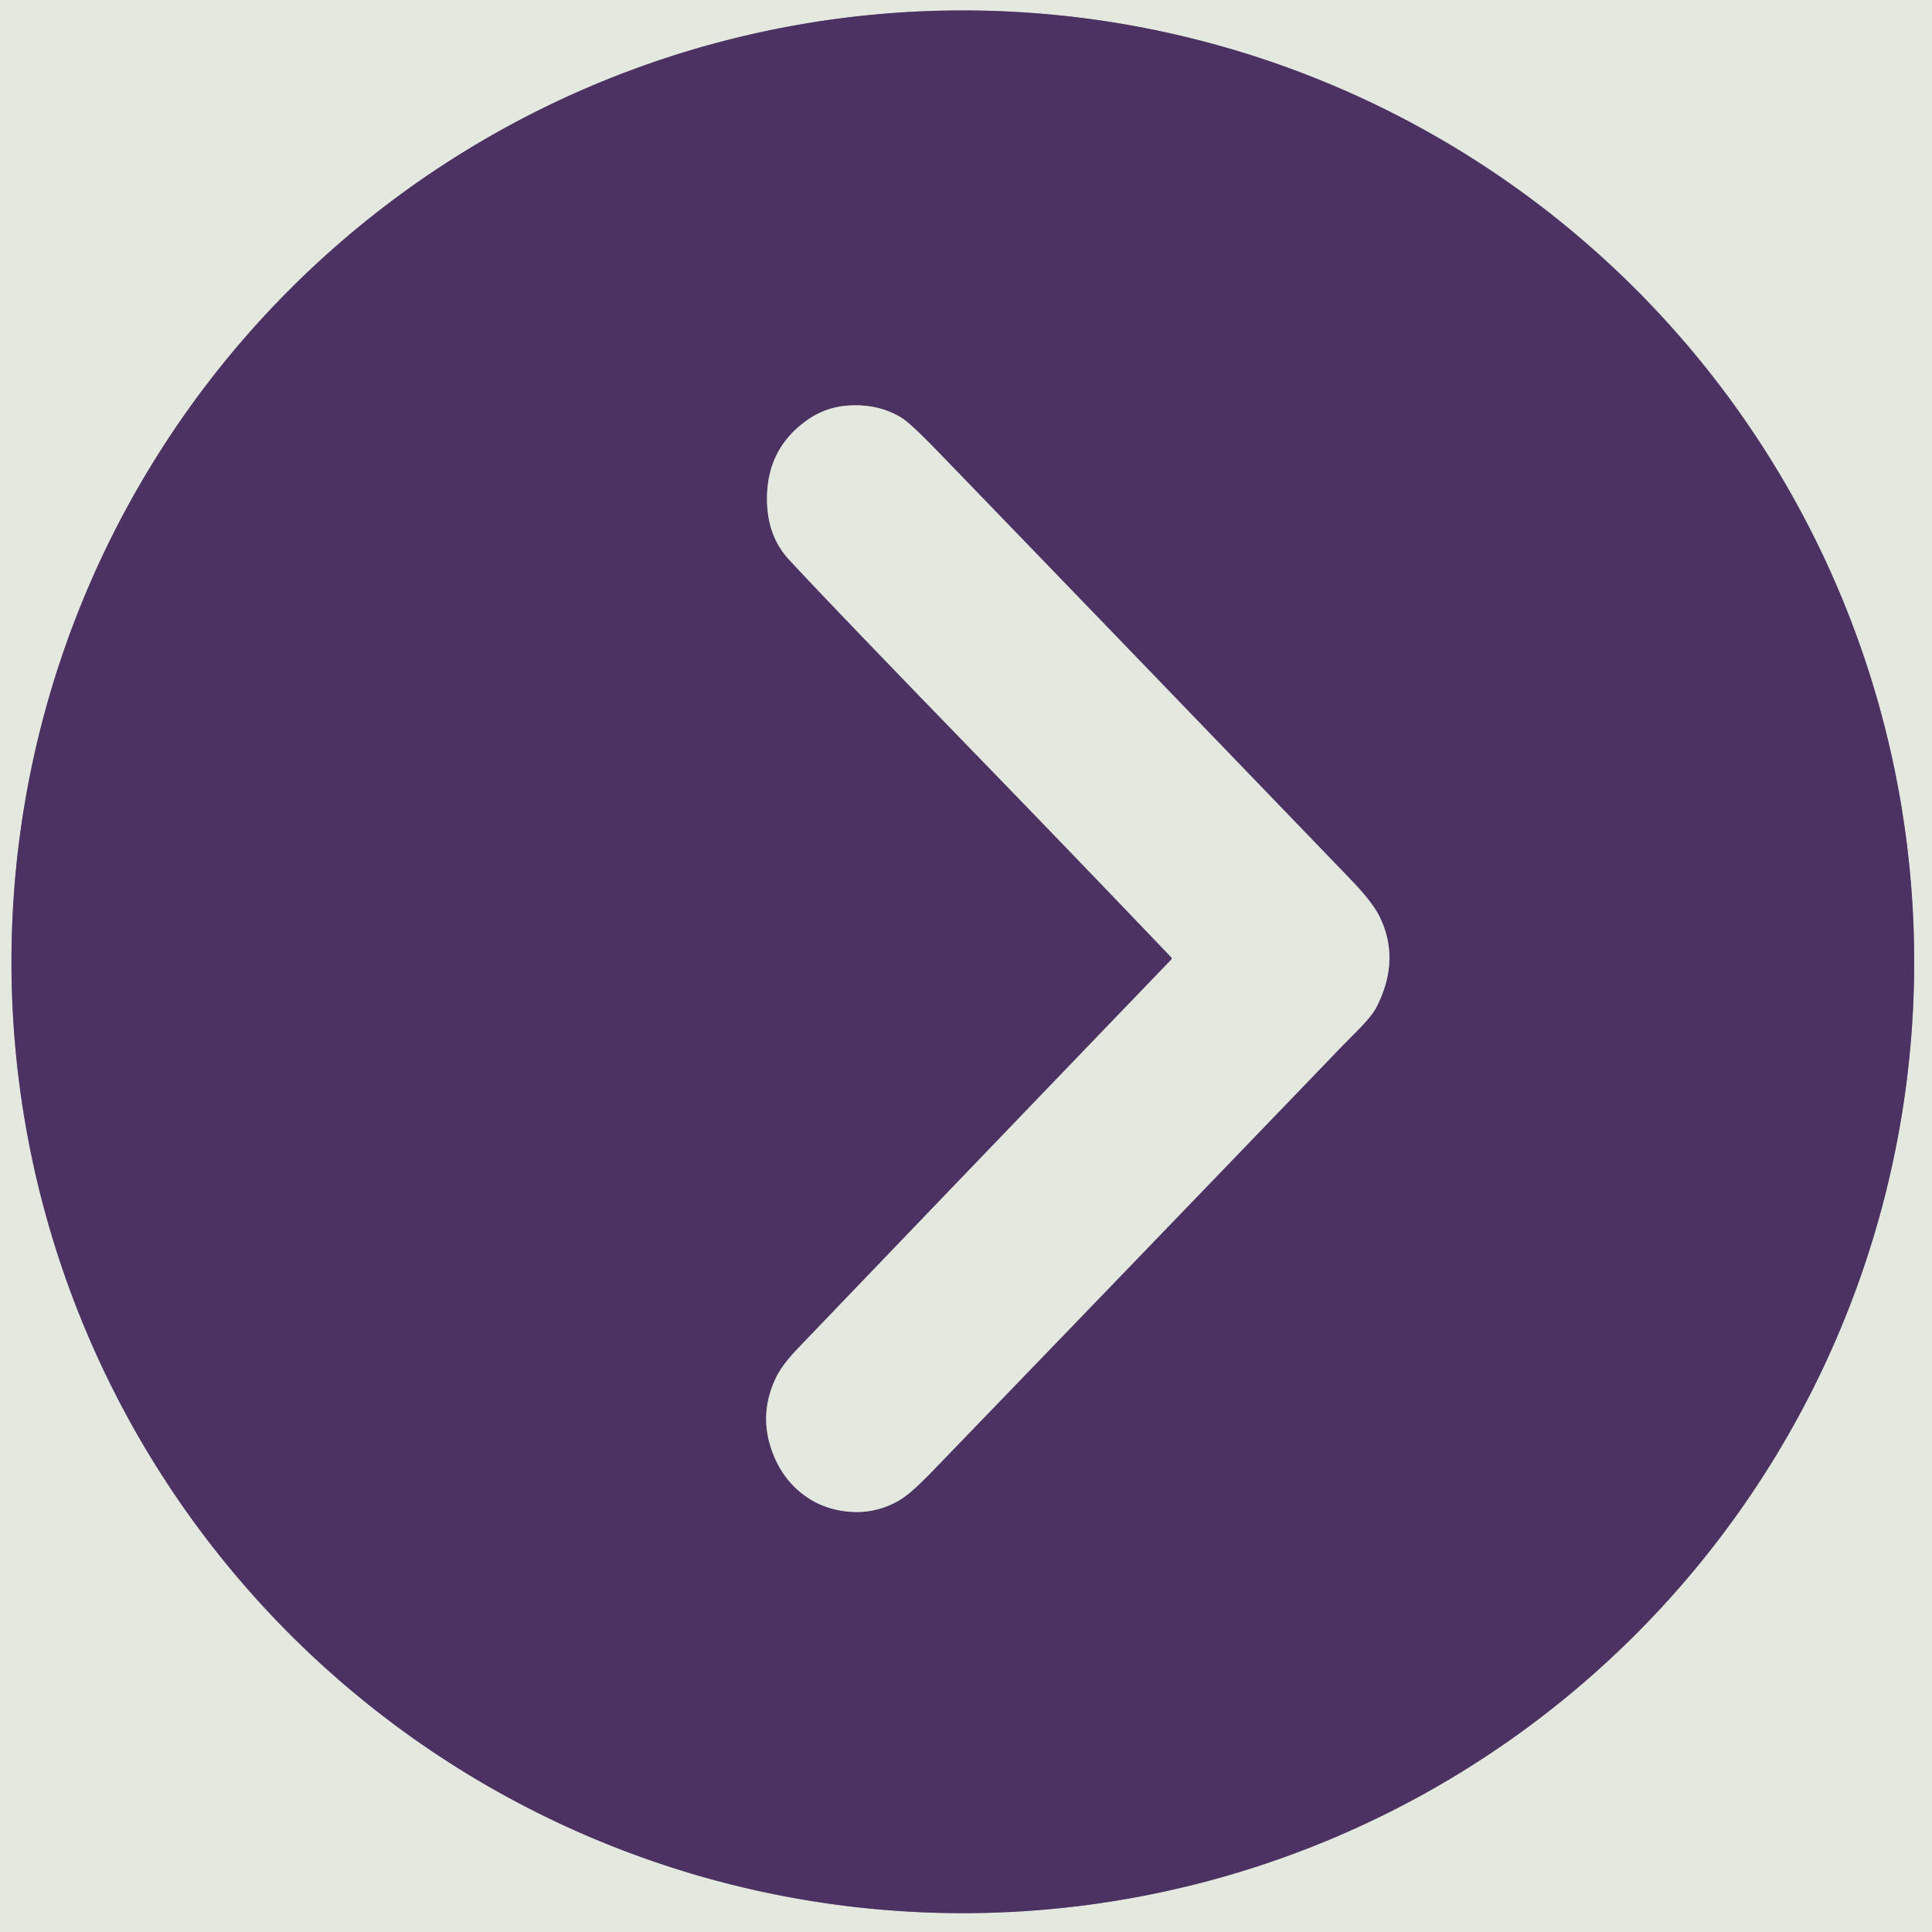 <?xml version="1.0" encoding="UTF-8" standalone="no"?>
<!DOCTYPE svg PUBLIC "-//W3C//DTD SVG 1.1//EN" "http://www.w3.org/Graphics/SVG/1.1/DTD/svg11.dtd">
<svg xmlns="http://www.w3.org/2000/svg" version="1.1" viewBox="0 0 561 561">
<g stroke-width="2.00" fill="none" stroke-linecap="butt">
<path stroke="#988ea1" vector-effect="non-scaling-stroke" d="
  M 555.83 279.28
  A 276.25 276.25 0.0 0 0 279.58 3.03
  A 276.25 276.25 0.0 0 0 3.33 279.28
  A 276.25 276.25 0.0 0 0 279.58 555.53
  A 276.25 276.25 0.0 0 0 555.83 279.28"
/>
<path stroke="#988ea1" vector-effect="non-scaling-stroke" d="
  M 283.29 218.95
  Q 311.81 248.34 340.09 277.95
  A 0.52 0.52 -90.0 0 1 340.09 278.67
  Q 285.92 334.97 231.85 391.37
  Q 227.13 396.29 225.32 400.04
  Q 220.50 410.07 223.85 420.40
  Q 226.40 428.26 232.24 433.17
  Q 238.54 438.46 247.25 439.00
  Q 254.20 439.43 260.53 435.99
  Q 263.01 434.64 265.97 431.88
  Q 268.46 429.55 270.84 427.09
  Q 330.54 365.25 390.14 303.31
  Q 390.19 303.26 394.05 299.36
  Q 398.39 294.98 399.69 292.44
  Q 406.73 278.64 400.57 266.13
  Q 398.51 261.94 392.18 255.37
  Q 332.74 193.64 273.19 132.01
  Q 264.54 123.05 261.94 121.42
  Q 255.13 117.16 246.25 117.77
  Q 239.65 118.23 234.29 122.06
  Q 222.83 130.22 222.72 144.50
  Q 222.64 155.50 229.06 162.44
  Q 241.82 176.22 283.29 218.95"
/>
</g>
<path fill="#e4e9e0" d="
  M 0.00 0.00
  L 561.00 0.00
  L 561.00 561.00
  L 0.00 561.00
  L 0.00 0.00
  Z
  M 555.83 279.28
  A 276.25 276.25 0.0 0 0 279.58 3.03
  A 276.25 276.25 0.0 0 0 3.33 279.28
  A 276.25 276.25 0.0 0 0 279.58 555.53
  A 276.25 276.25 0.0 0 0 555.83 279.28
  Z"
/>
<path fill="#4b3262" d="
  M 555.83 279.28
  A 276.25 276.25 0.0 0 1 279.58 555.53
  A 276.25 276.25 0.0 0 1 3.33 279.28
  A 276.25 276.25 0.0 0 1 279.58 3.03
  A 276.25 276.25 0.0 0 1 555.83 279.28
  Z
  M 283.29 218.95
  Q 311.81 248.34 340.09 277.95
  A 0.52 0.52 -90.0 0 1 340.09 278.67
  Q 285.92 334.97 231.85 391.37
  Q 227.13 396.29 225.32 400.04
  Q 220.50 410.07 223.85 420.40
  Q 226.40 428.26 232.24 433.17
  Q 238.54 438.46 247.25 439.00
  Q 254.20 439.43 260.53 435.99
  Q 263.01 434.64 265.97 431.88
  Q 268.46 429.55 270.84 427.09
  Q 330.54 365.25 390.14 303.31
  Q 390.19 303.26 394.05 299.36
  Q 398.39 294.98 399.69 292.44
  Q 406.73 278.64 400.57 266.13
  Q 398.51 261.94 392.18 255.37
  Q 332.74 193.64 273.19 132.01
  Q 264.54 123.05 261.94 121.42
  Q 255.13 117.16 246.25 117.77
  Q 239.65 118.23 234.29 122.06
  Q 222.83 130.22 222.72 144.50
  Q 222.64 155.50 229.06 162.44
  Q 241.82 176.22 283.29 218.95
  Z"
/>
<path fill="#e4e9e0" d="
  M 283.29 218.95
  Q 241.82 176.22 229.06 162.44
  Q 222.64 155.50 222.72 144.50
  Q 222.83 130.22 234.29 122.06
  Q 239.65 118.23 246.25 117.77
  Q 255.13 117.16 261.94 121.42
  Q 264.54 123.05 273.19 132.01
  Q 332.74 193.64 392.18 255.37
  Q 398.51 261.94 400.57 266.13
  Q 406.73 278.64 399.69 292.44
  Q 398.39 294.98 394.05 299.36
  Q 390.19 303.26 390.14 303.31
  Q 330.54 365.25 270.84 427.09
  Q 268.46 429.55 265.97 431.88
  Q 263.01 434.64 260.53 435.99
  Q 254.20 439.43 247.25 439.00
  Q 238.54 438.46 232.24 433.17
  Q 226.40 428.26 223.85 420.40
  Q 220.50 410.07 225.32 400.04
  Q 227.13 396.29 231.85 391.37
  Q 285.92 334.97 340.09 278.67
  A 0.52 0.52 0.0 0 0 340.09 277.95
  Q 311.81 248.34 283.29 218.95
  Z"
/>
</svg>
